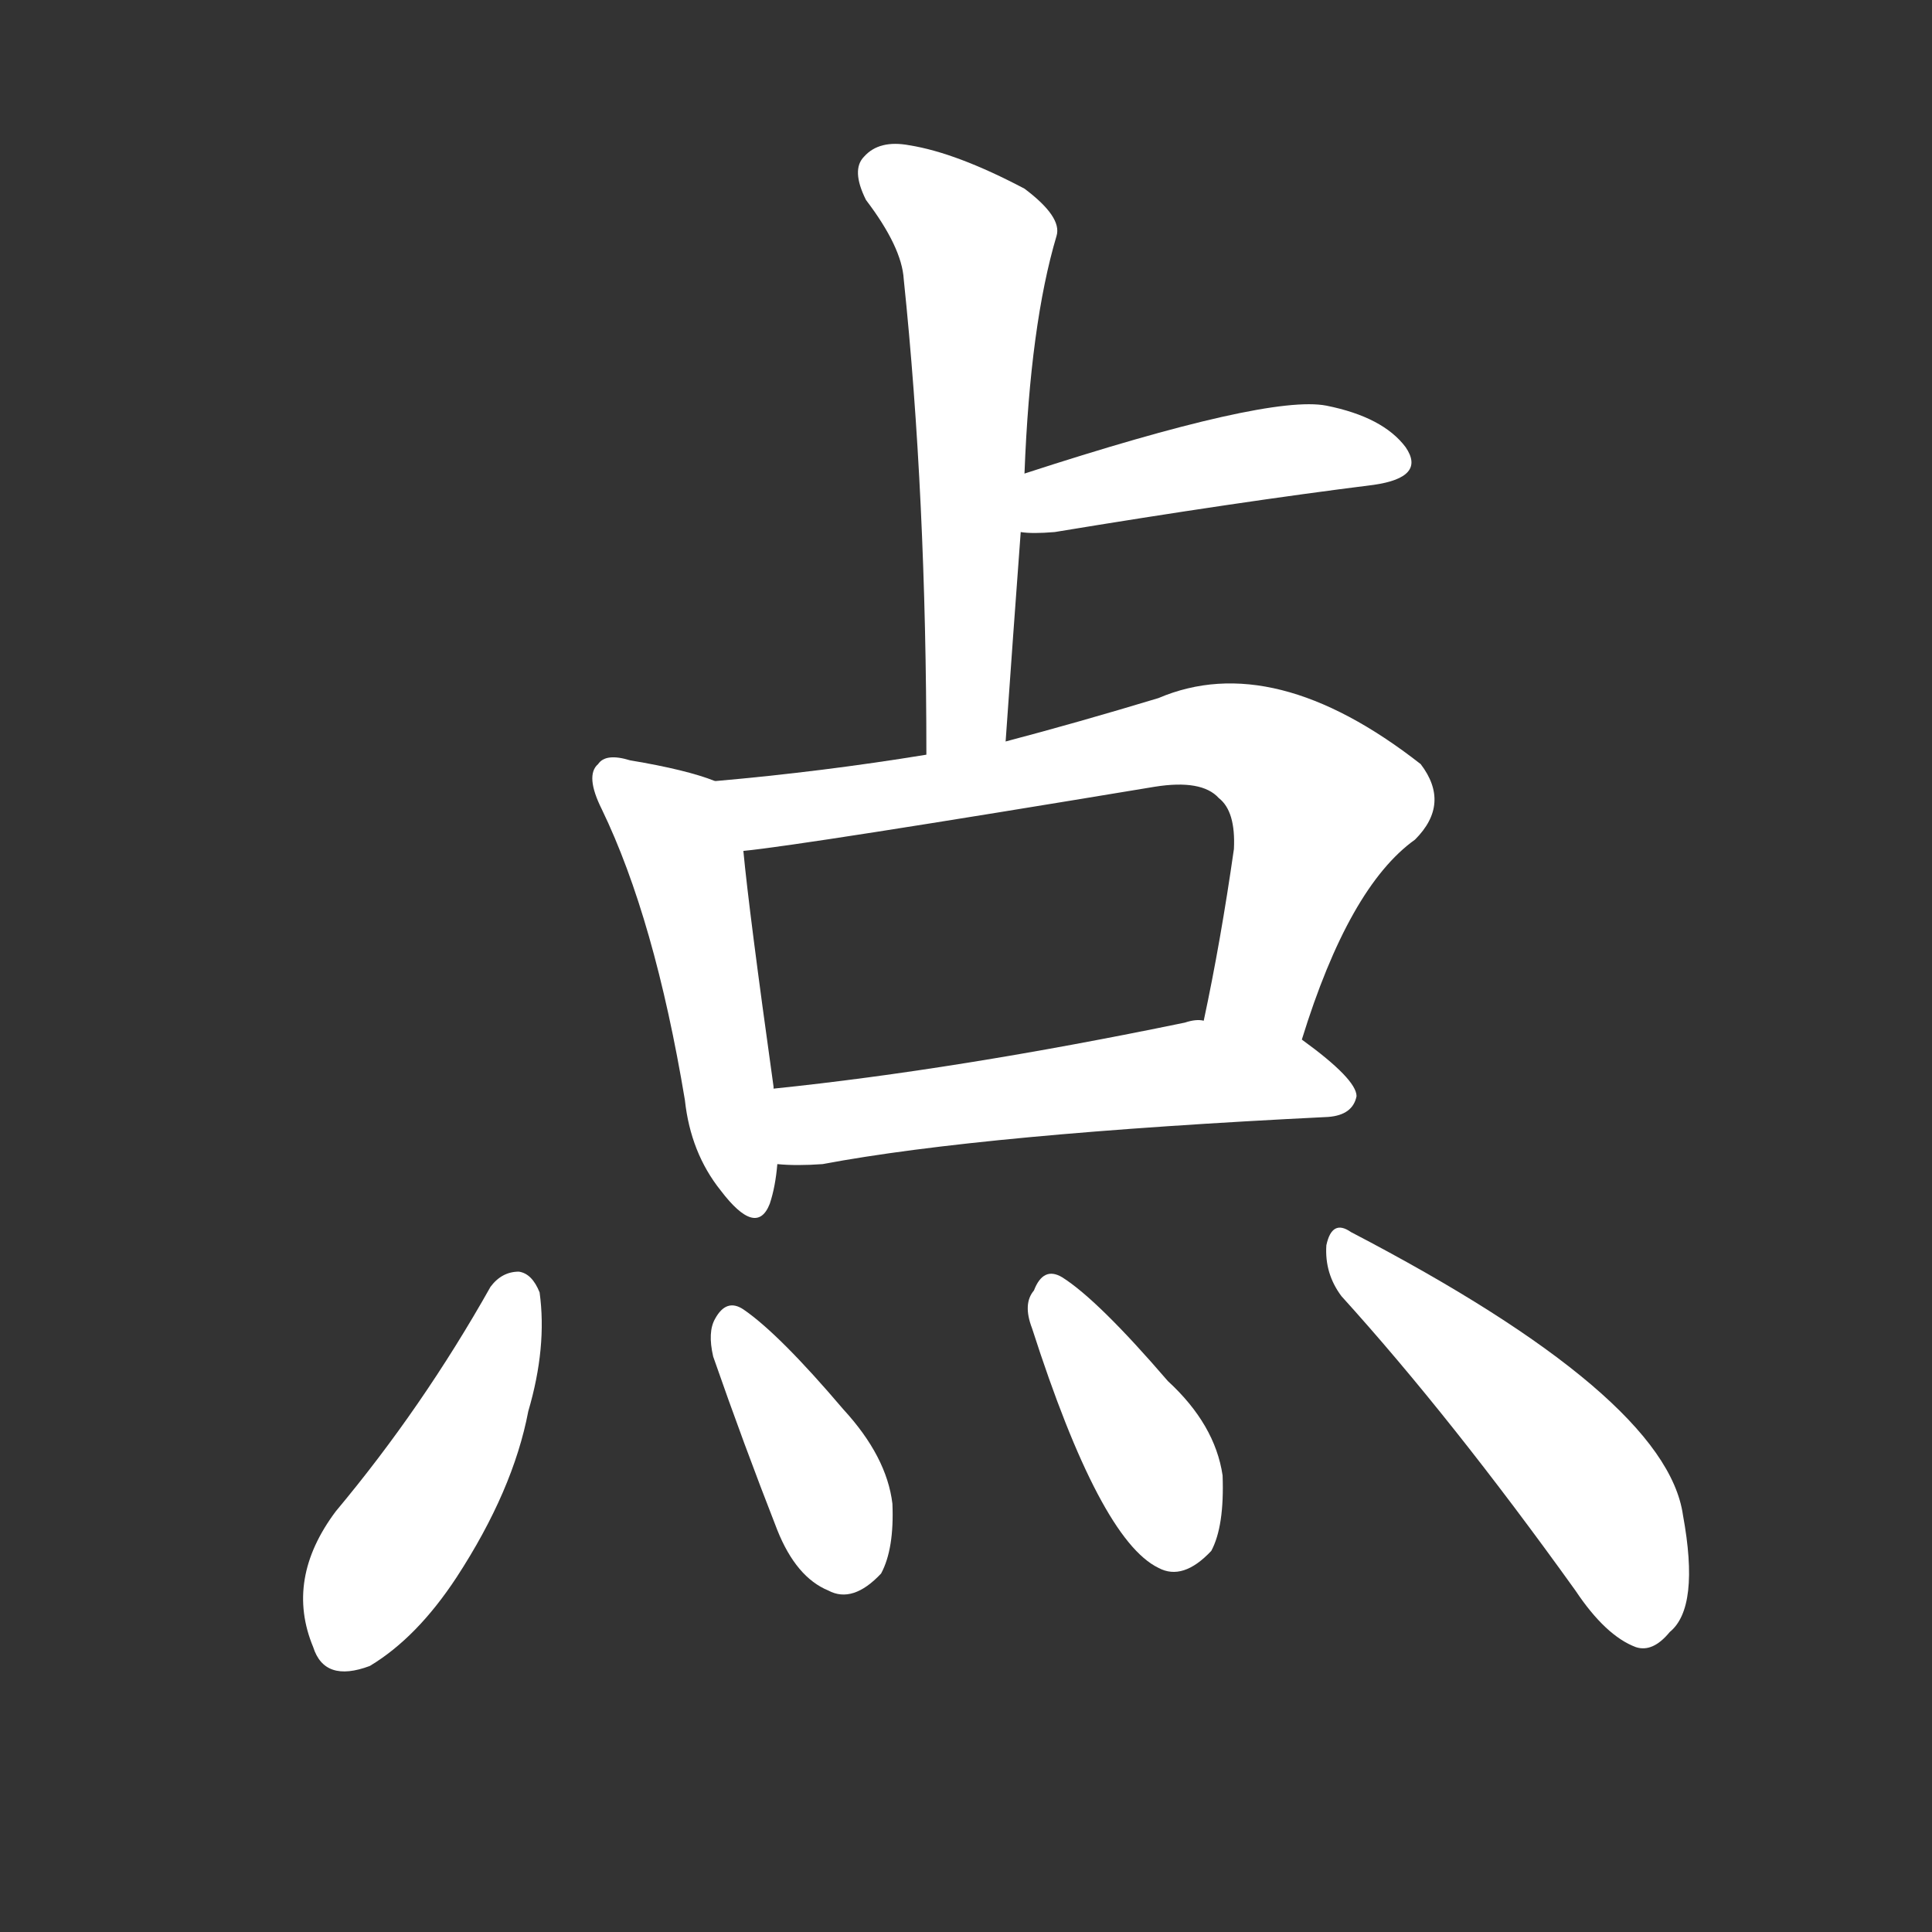 <svg version="1.1" viewBox="0 0 1024 1024" xmlns="http://www.w3.org/2000/svg">
  <rect x="0" y="0" width="1024" height="1024" fill="#333333" stroke="none"/>
  <g transform="scale(1, -1) translate(0, -900)">
    <style type="text/css">
        .stroke1 {fill: #FFFFFF;}
        .stroke2 {fill: #FFFFFF;}
        .stroke3 {fill: #FFFFFF;}
        .stroke4 {fill: #FFFFFF;}
        .stroke5 {fill: #FFFFFF;}
        .stroke6 {fill: #FFFFFF;}
        .stroke7 {fill: #FFFFFF;}
        .stroke8 {fill: #FFFFFF;}
        .stroke9 {fill: #FFFFFF;}
        .stroke10 {fill: #FFFFFF;}
        .stroke11 {fill: #FFFFFF;}
        .stroke12 {fill: #FFFFFF;}
        .stroke13 {fill: #FFFFFF;}
        .stroke14 {fill: #FFFFFF;}
        .stroke15 {fill: #FFFFFF;}
        .stroke16 {fill: #FFFFFF;}
        .stroke17 {fill: #FFFFFF;}
        .stroke18 {fill: #FFFFFF;}
        .stroke19 {fill: #FFFFFF;}
        .stroke20 {fill: #FFFFFF;}
        text {
            font-family: Helvetica;
            font-size: 50px;
            fill: #FFFFFF;}
            paint-order: stroke;
            stroke: #000000;
            stroke-width: 4px;
            stroke-linecap: butt;
            stroke-linejoin: miter;
            font-weight: 800;
        }
    </style>

    <path d="M 533 507 Q 537 564 541 618 L 543 649 Q 546 728 560 775 Q 563 785 543 800 Q 507 819 482 823 Q 466 826 458 817 Q 451 810 459 794 Q 478 769 479 752 Q 491 637 491 500 C 491 470 531 477 533 507 Z" class="stroke1"/>
    <path d="M 541 618 Q 547 617 559 618 Q 656 634 728 643 Q 756 647 745 663 Q 733 679 703 685 Q 672 691 543 649 C 514 640 511 620 541 618 Z" class="stroke2"/>
    <path d="M 379 486 Q 364 492 334 497 Q 321 501 317 495 Q 310 489 319 471 Q 347 413 363 317 Q 366 289 382 269 Q 401 244 408 262 Q 411 271 412 283 L 410 323 L 410 324 Q 397 417 394 449 C 391 479 391 482 379 486 Z" class="stroke3"/>
    <path d="M 690 349 Q 715 430 750 455 Q 769 474 753 495 Q 675 556 614 530 Q 571 517 533 507 L 491 500 Q 436 491 379 486 C 349 483 364 445 394 449 Q 425 452 612 483 Q 637 487 646 477 Q 655 470 654 450 Q 647 401 638 359 C 632 330 681 320 690 349 Z" class="stroke4"/>
    <path d="M 412 283 Q 422 282 436 283 Q 521 299 704 308 Q 717 309 719 319 Q 719 328 690 349 L 638 359 Q 634 360 628 358 Q 507 333 410 323 C 380 320 382 284 412 283 Z" class="stroke5"/>
    <path d="M 260 218 Q 224 154 178 99 Q 151 63 166 27 Q 172 8 196 17 Q 221 32 242 64 Q 272 110 280 152 Q 290 186 286 215 Q 282 225 275 226 Q 266 226 260 218 Z" class="stroke6"/>
    <path d="M 378 181 Q 394 135 412 89 Q 422 64 439 57 Q 452 50 467 66 Q 474 79 473 103 Q 470 128 447 153 Q 413 193 394 206 Q 385 212 379 201 Q 375 194 378 181 Z" class="stroke7"/>
    <path d="M 547 196 Q 583 84 614 69 Q 627 62 642 78 Q 649 91 648 118 Q 644 145 619 168 Q 582 211 563 223 Q 553 229 548 216 Q 542 209 547 196 Z" class="stroke8"/>
    <path d="M 711 213 Q 769 149 835 57 Q 851 33 867 27 Q 876 24 885 35 Q 901 48 892 97 Q 883 160 716 247 Q 706 254 703 240 Q 702 225 711 213 Z" class="stroke9"/>
</g></svg>